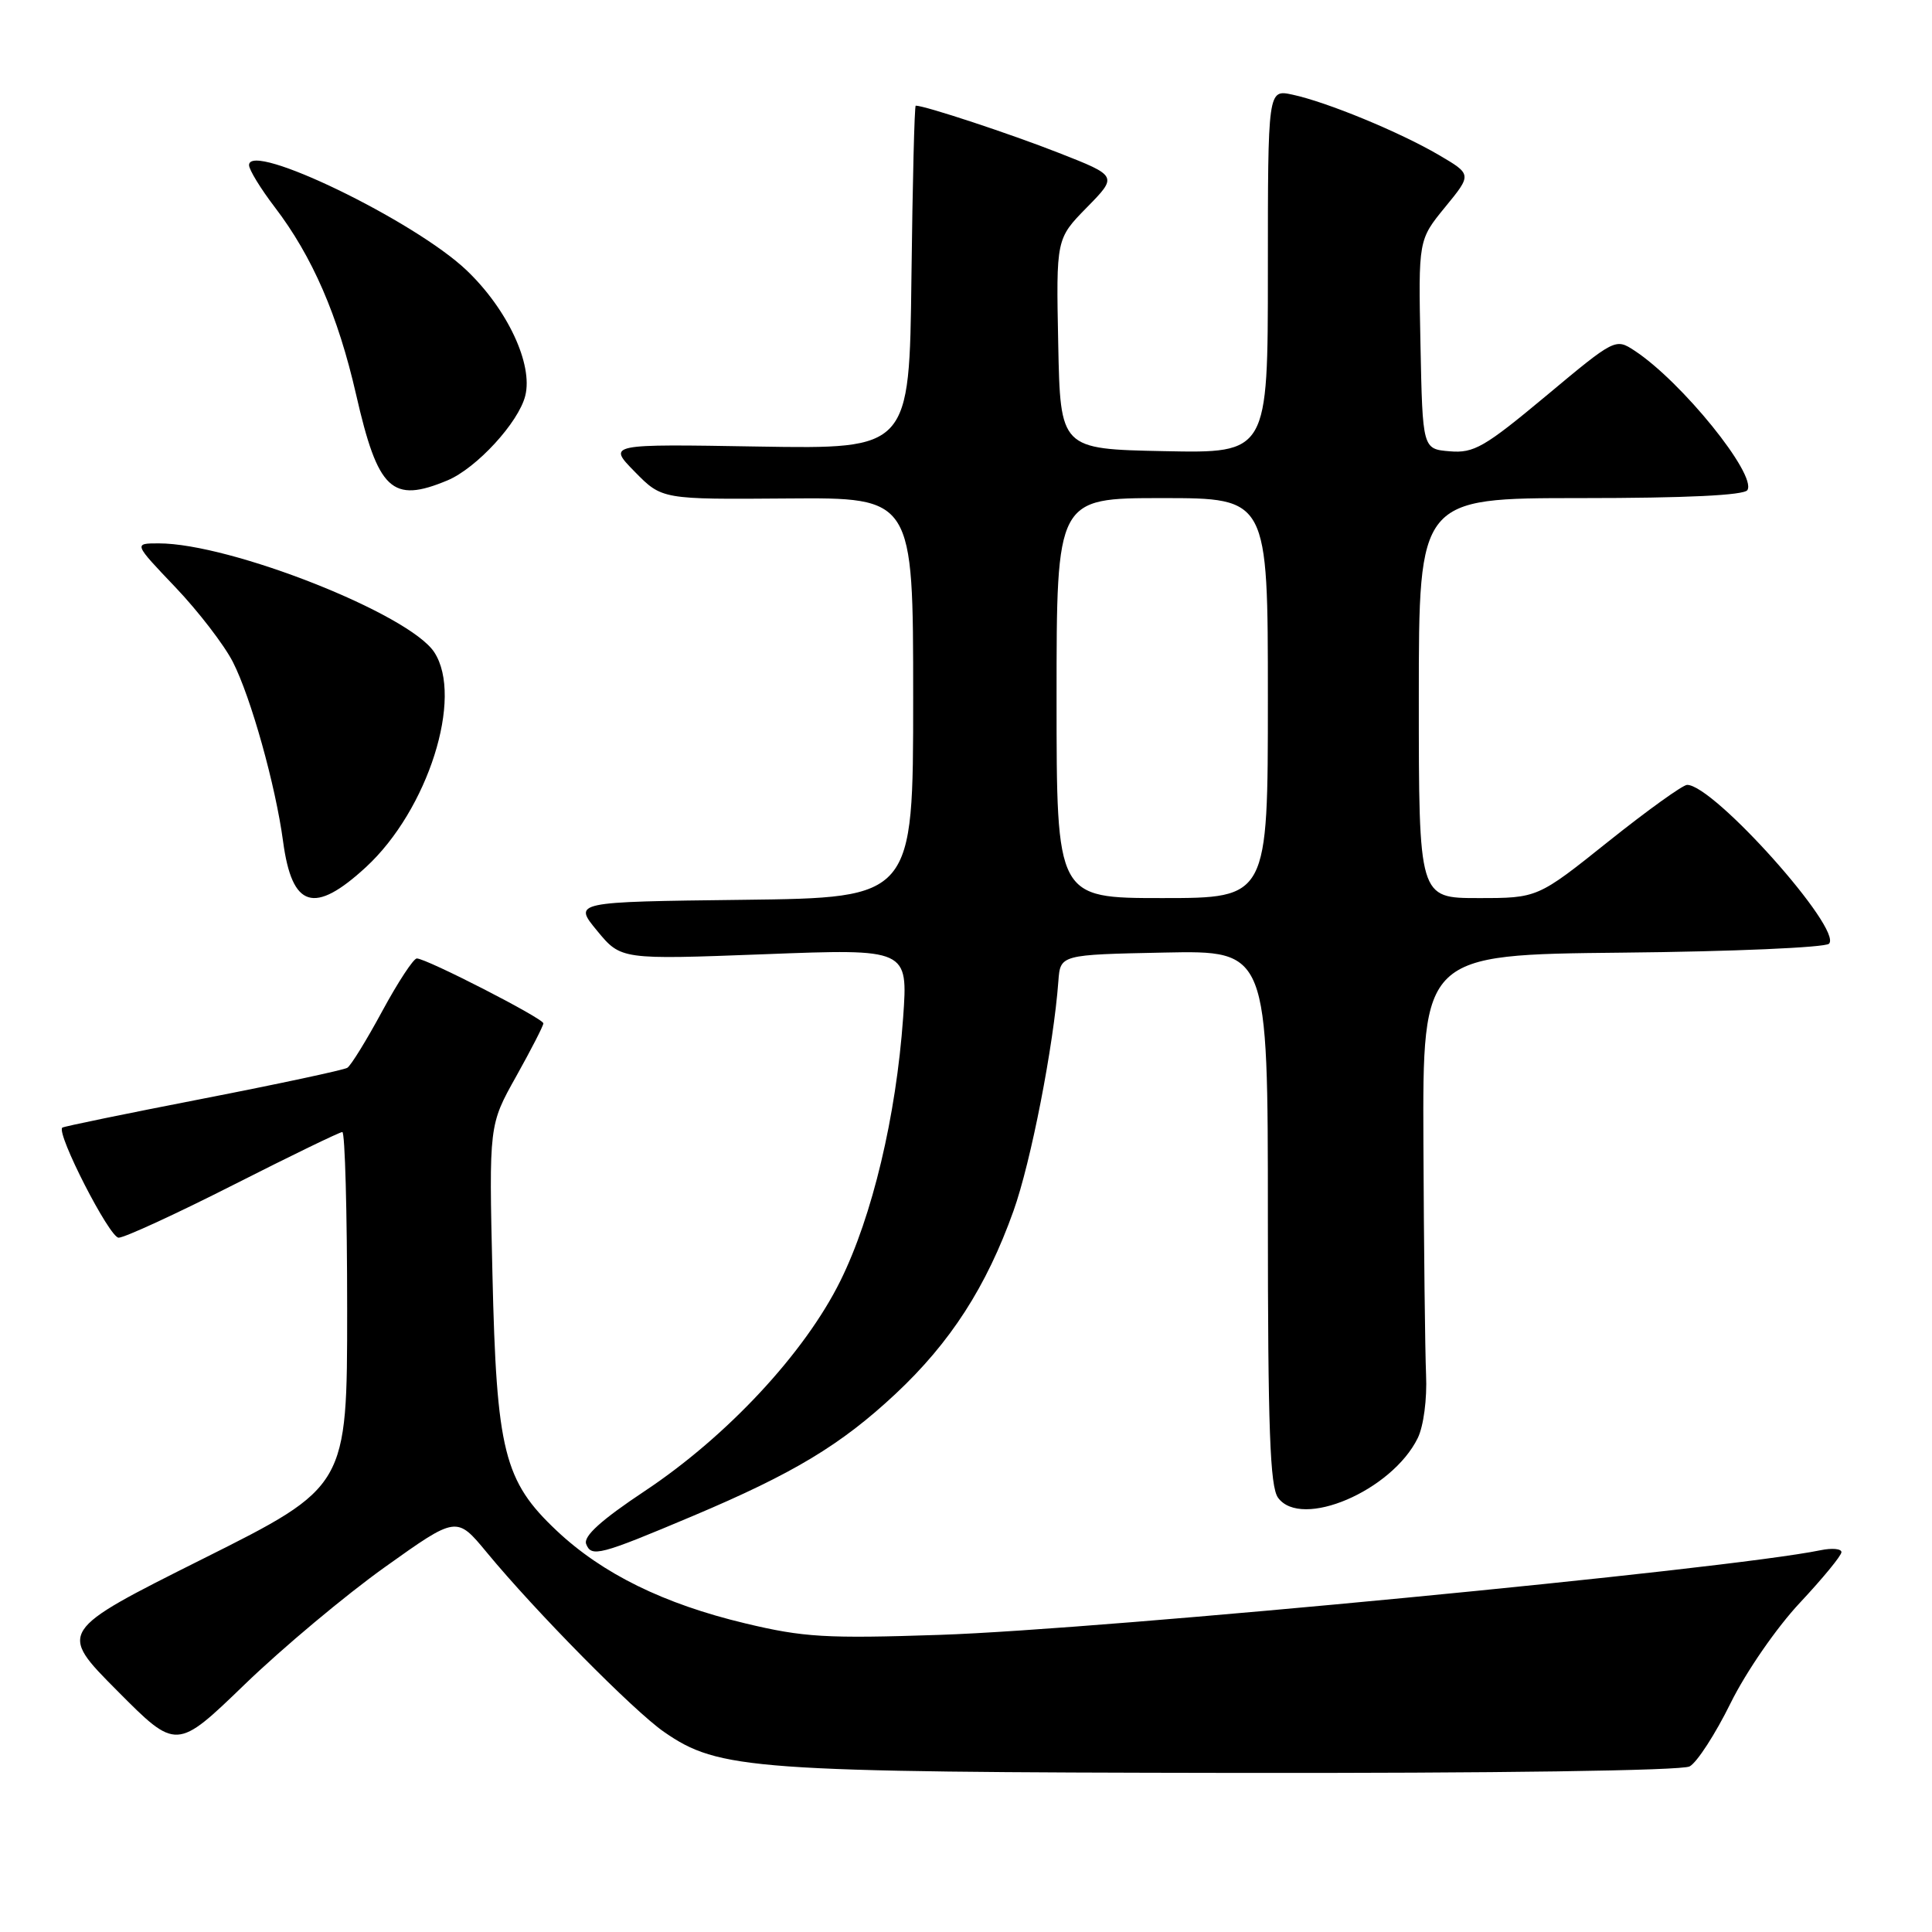 <?xml version="1.0" encoding="UTF-8" standalone="no"?>
<!DOCTYPE svg PUBLIC "-//W3C//DTD SVG 1.1//EN" "http://www.w3.org/Graphics/SVG/1.1/DTD/svg11.dtd" >
<svg xmlns="http://www.w3.org/2000/svg" xmlns:xlink="http://www.w3.org/1999/xlink" version="1.1" viewBox="0 0 256 256">
 <g >
 <path fill="currentColor"
d=" M 223.88 234.06 C 224.85 233.55 227.29 229.78 229.31 225.68 C 231.37 221.51 235.42 215.65 238.50 212.37 C 241.52 209.14 244.00 206.13 244.00 205.67 C 244.00 205.21 242.76 205.10 241.25 205.41 C 228.80 207.97 146.17 215.91 124.50 216.63 C 109.46 217.13 106.49 216.96 98.73 215.10 C 87.97 212.53 79.82 208.53 73.77 202.83 C 66.77 196.24 65.79 192.31 65.25 168.78 C 64.79 149.06 64.79 149.06 68.40 142.62 C 70.38 139.07 72.00 135.92 72.00 135.60 C 72.00 134.95 56.50 127.00 55.23 127.00 C 54.79 127.00 52.73 130.14 50.65 133.98 C 48.58 137.81 46.50 141.19 46.02 141.49 C 45.55 141.78 36.91 143.63 26.84 145.59 C 16.76 147.55 8.39 149.27 8.25 149.42 C 7.45 150.22 14.51 164.00 15.72 164.00 C 16.50 164.00 23.34 160.85 30.93 157.00 C 38.52 153.15 45.01 150.00 45.36 150.00 C 45.71 150.00 46.00 160.57 46.00 173.49 C 46.00 196.99 46.00 196.99 26.85 206.57 C 7.70 216.16 7.70 216.16 15.54 224.04 C 23.38 231.93 23.38 231.93 32.44 223.18 C 37.42 218.37 45.77 211.38 51.00 207.65 C 60.50 200.87 60.50 200.87 64.48 205.68 C 70.92 213.49 83.98 226.72 87.99 229.49 C 95.25 234.52 99.59 234.83 163.32 234.92 C 198.15 234.97 222.85 234.62 223.88 234.06 Z  M 91.84 200.86 C 105.17 195.23 111.44 191.45 118.66 184.70 C 125.94 177.89 130.71 170.49 134.29 160.46 C 136.60 154.01 139.61 138.57 140.24 130.00 C 140.50 126.50 140.50 126.50 154.25 126.22 C 168.00 125.94 168.00 125.94 168.00 161.28 C 168.00 189.34 168.28 197.00 169.35 198.46 C 172.43 202.67 184.43 197.54 187.86 190.55 C 188.63 188.97 189.11 185.37 188.96 182.14 C 188.83 179.04 188.67 165.25 188.61 151.50 C 188.50 126.50 188.50 126.50 214.97 126.23 C 229.52 126.09 241.85 125.55 242.35 125.05 C 244.22 123.18 227.08 103.99 223.55 104.00 C 222.97 104.01 218.28 107.38 213.12 111.50 C 203.74 119.00 203.74 119.00 195.87 119.00 C 188.00 119.00 188.00 119.00 188.00 92.50 C 188.00 66.00 188.00 66.00 209.44 66.00 C 223.44 66.00 231.11 65.63 231.54 64.94 C 232.80 62.89 222.81 50.54 216.58 46.46 C 214.06 44.81 213.98 44.84 204.87 52.45 C 196.70 59.26 195.30 60.07 192.10 59.80 C 188.50 59.50 188.50 59.50 188.22 45.64 C 187.94 31.78 187.94 31.78 191.49 27.44 C 195.04 23.11 195.04 23.11 190.66 20.54 C 185.45 17.49 175.80 13.51 171.25 12.54 C 168.00 11.84 168.00 11.84 168.00 35.95 C 168.00 60.06 168.00 60.06 154.25 59.78 C 140.50 59.50 140.50 59.50 140.22 45.57 C 139.94 31.64 139.94 31.64 144.02 27.48 C 148.10 23.32 148.10 23.32 140.30 20.26 C 133.89 17.74 122.56 14.00 121.34 14.00 C 121.17 14.00 120.92 24.24 120.77 36.75 C 120.50 59.50 120.50 59.50 100.50 59.17 C 80.50 58.83 80.50 58.83 84.11 62.51 C 87.71 66.18 87.71 66.18 104.36 66.05 C 121.00 65.92 121.00 65.92 121.00 92.44 C 121.00 118.96 121.00 118.96 98.48 119.23 C 75.96 119.50 75.96 119.50 79.12 123.33 C 82.28 127.16 82.28 127.16 101.30 126.44 C 120.32 125.71 120.32 125.71 119.67 134.84 C 118.74 147.91 115.59 161.16 111.36 169.71 C 106.65 179.25 96.38 190.29 85.45 197.56 C 79.66 201.41 77.28 203.56 77.67 204.59 C 78.36 206.37 79.45 206.09 91.84 200.86 Z  M 48.50 114.89 C 56.70 107.33 61.45 92.39 57.54 86.42 C 54.22 81.35 30.56 72.00 21.03 72.00 C 17.70 72.00 17.70 72.00 23.22 77.79 C 26.26 80.98 29.70 85.45 30.86 87.72 C 33.25 92.41 36.51 104.05 37.51 111.50 C 38.70 120.33 41.62 121.23 48.50 114.89 Z  M 59.30 63.65 C 63.14 62.04 68.72 55.98 69.60 52.44 C 70.65 48.27 67.24 40.98 61.83 35.82 C 54.95 29.26 33.00 18.64 33.00 21.88 C 33.00 22.49 34.53 24.99 36.40 27.44 C 41.39 33.97 44.79 41.81 47.18 52.26 C 50.09 65.00 51.93 66.73 59.30 63.65 Z  M 140.00 92.50 C 140.00 66.00 140.00 66.00 154.00 66.00 C 168.00 66.00 168.00 66.00 168.00 92.50 C 168.00 119.00 168.00 119.00 154.00 119.00 C 140.00 119.00 140.00 119.00 140.00 92.50 Z "/>
</g>
</svg>